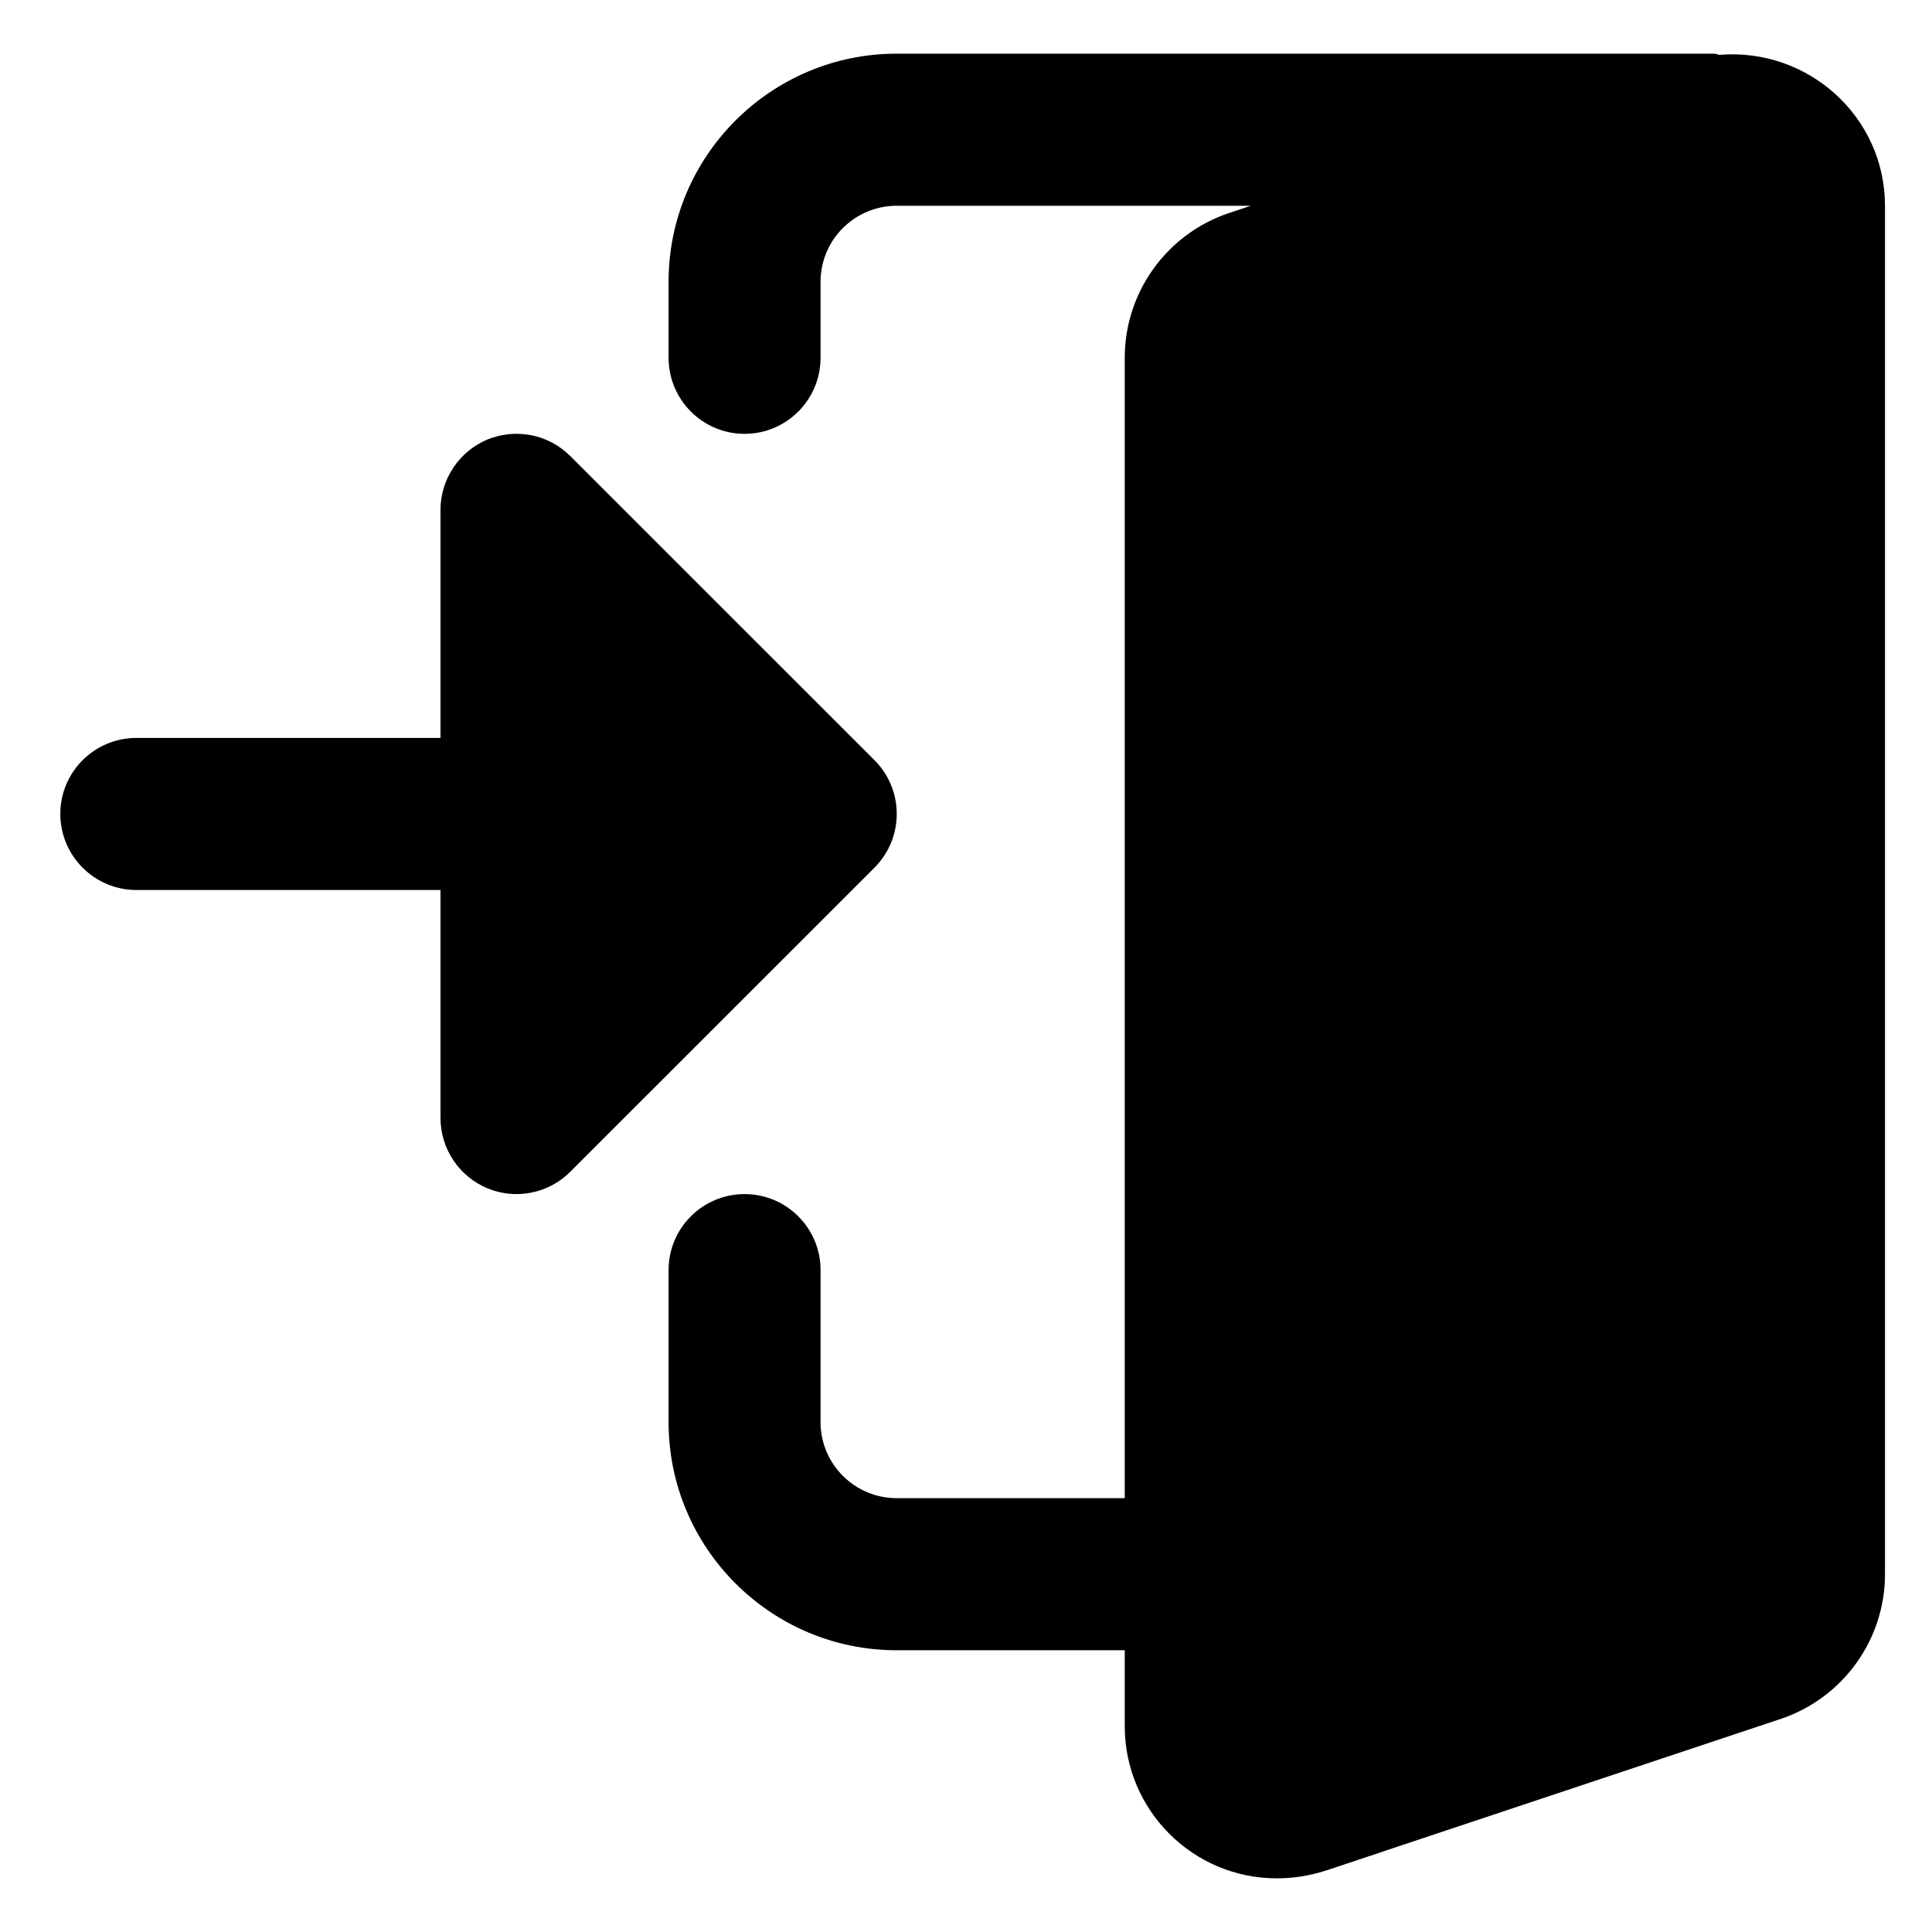<svg width="18" height="18" viewBox="0 0 18 18" xmlns="http://www.w3.org/2000/svg" id="logout">
<path d="M16.019 0.511C16.001 0.509 15.986 0.5 15.968 0.5H8.354C7.182 0.5 6.229 1.453 6.229 2.625V3.333C6.229 3.724 6.546 4.042 6.937 4.042C7.328 4.042 7.645 3.724 7.645 3.333V2.625C7.645 2.235 7.963 1.917 8.354 1.917H11.654L11.438 1.989C10.864 2.187 10.479 2.728 10.479 3.333V13.958H8.354C7.963 13.958 7.645 13.64 7.645 13.25V11.833C7.645 11.442 7.328 11.125 6.937 11.125C6.546 11.125 6.229 11.442 6.229 11.833V13.25C6.229 14.422 7.182 15.375 8.354 15.375H10.479V16.083C10.479 16.865 11.114 17.5 11.895 17.5C12.047 17.5 12.191 17.478 12.346 17.43L16.602 16.011C17.176 15.813 17.562 15.272 17.562 14.667V1.917C17.562 1.091 16.85 0.443 16.019 0.511Z"/>
<path d="M8.147 7.082L5.313 4.249C5.214 4.15 5.088 4.082 4.951 4.055C4.813 4.028 4.671 4.042 4.541 4.095C4.412 4.149 4.301 4.24 4.224 4.357C4.146 4.473 4.104 4.61 4.104 4.75V6.875H1.271C0.88 6.875 0.562 7.192 0.562 7.583C0.562 7.974 0.88 8.292 1.271 8.292H4.104V10.417C4.104 10.557 4.146 10.694 4.224 10.81C4.301 10.926 4.412 11.017 4.541 11.071C4.671 11.125 4.813 11.139 4.951 11.111C5.088 11.084 5.214 11.017 5.313 10.917L8.147 8.084C8.424 7.807 8.424 7.359 8.147 7.082Z"/>
</svg>
